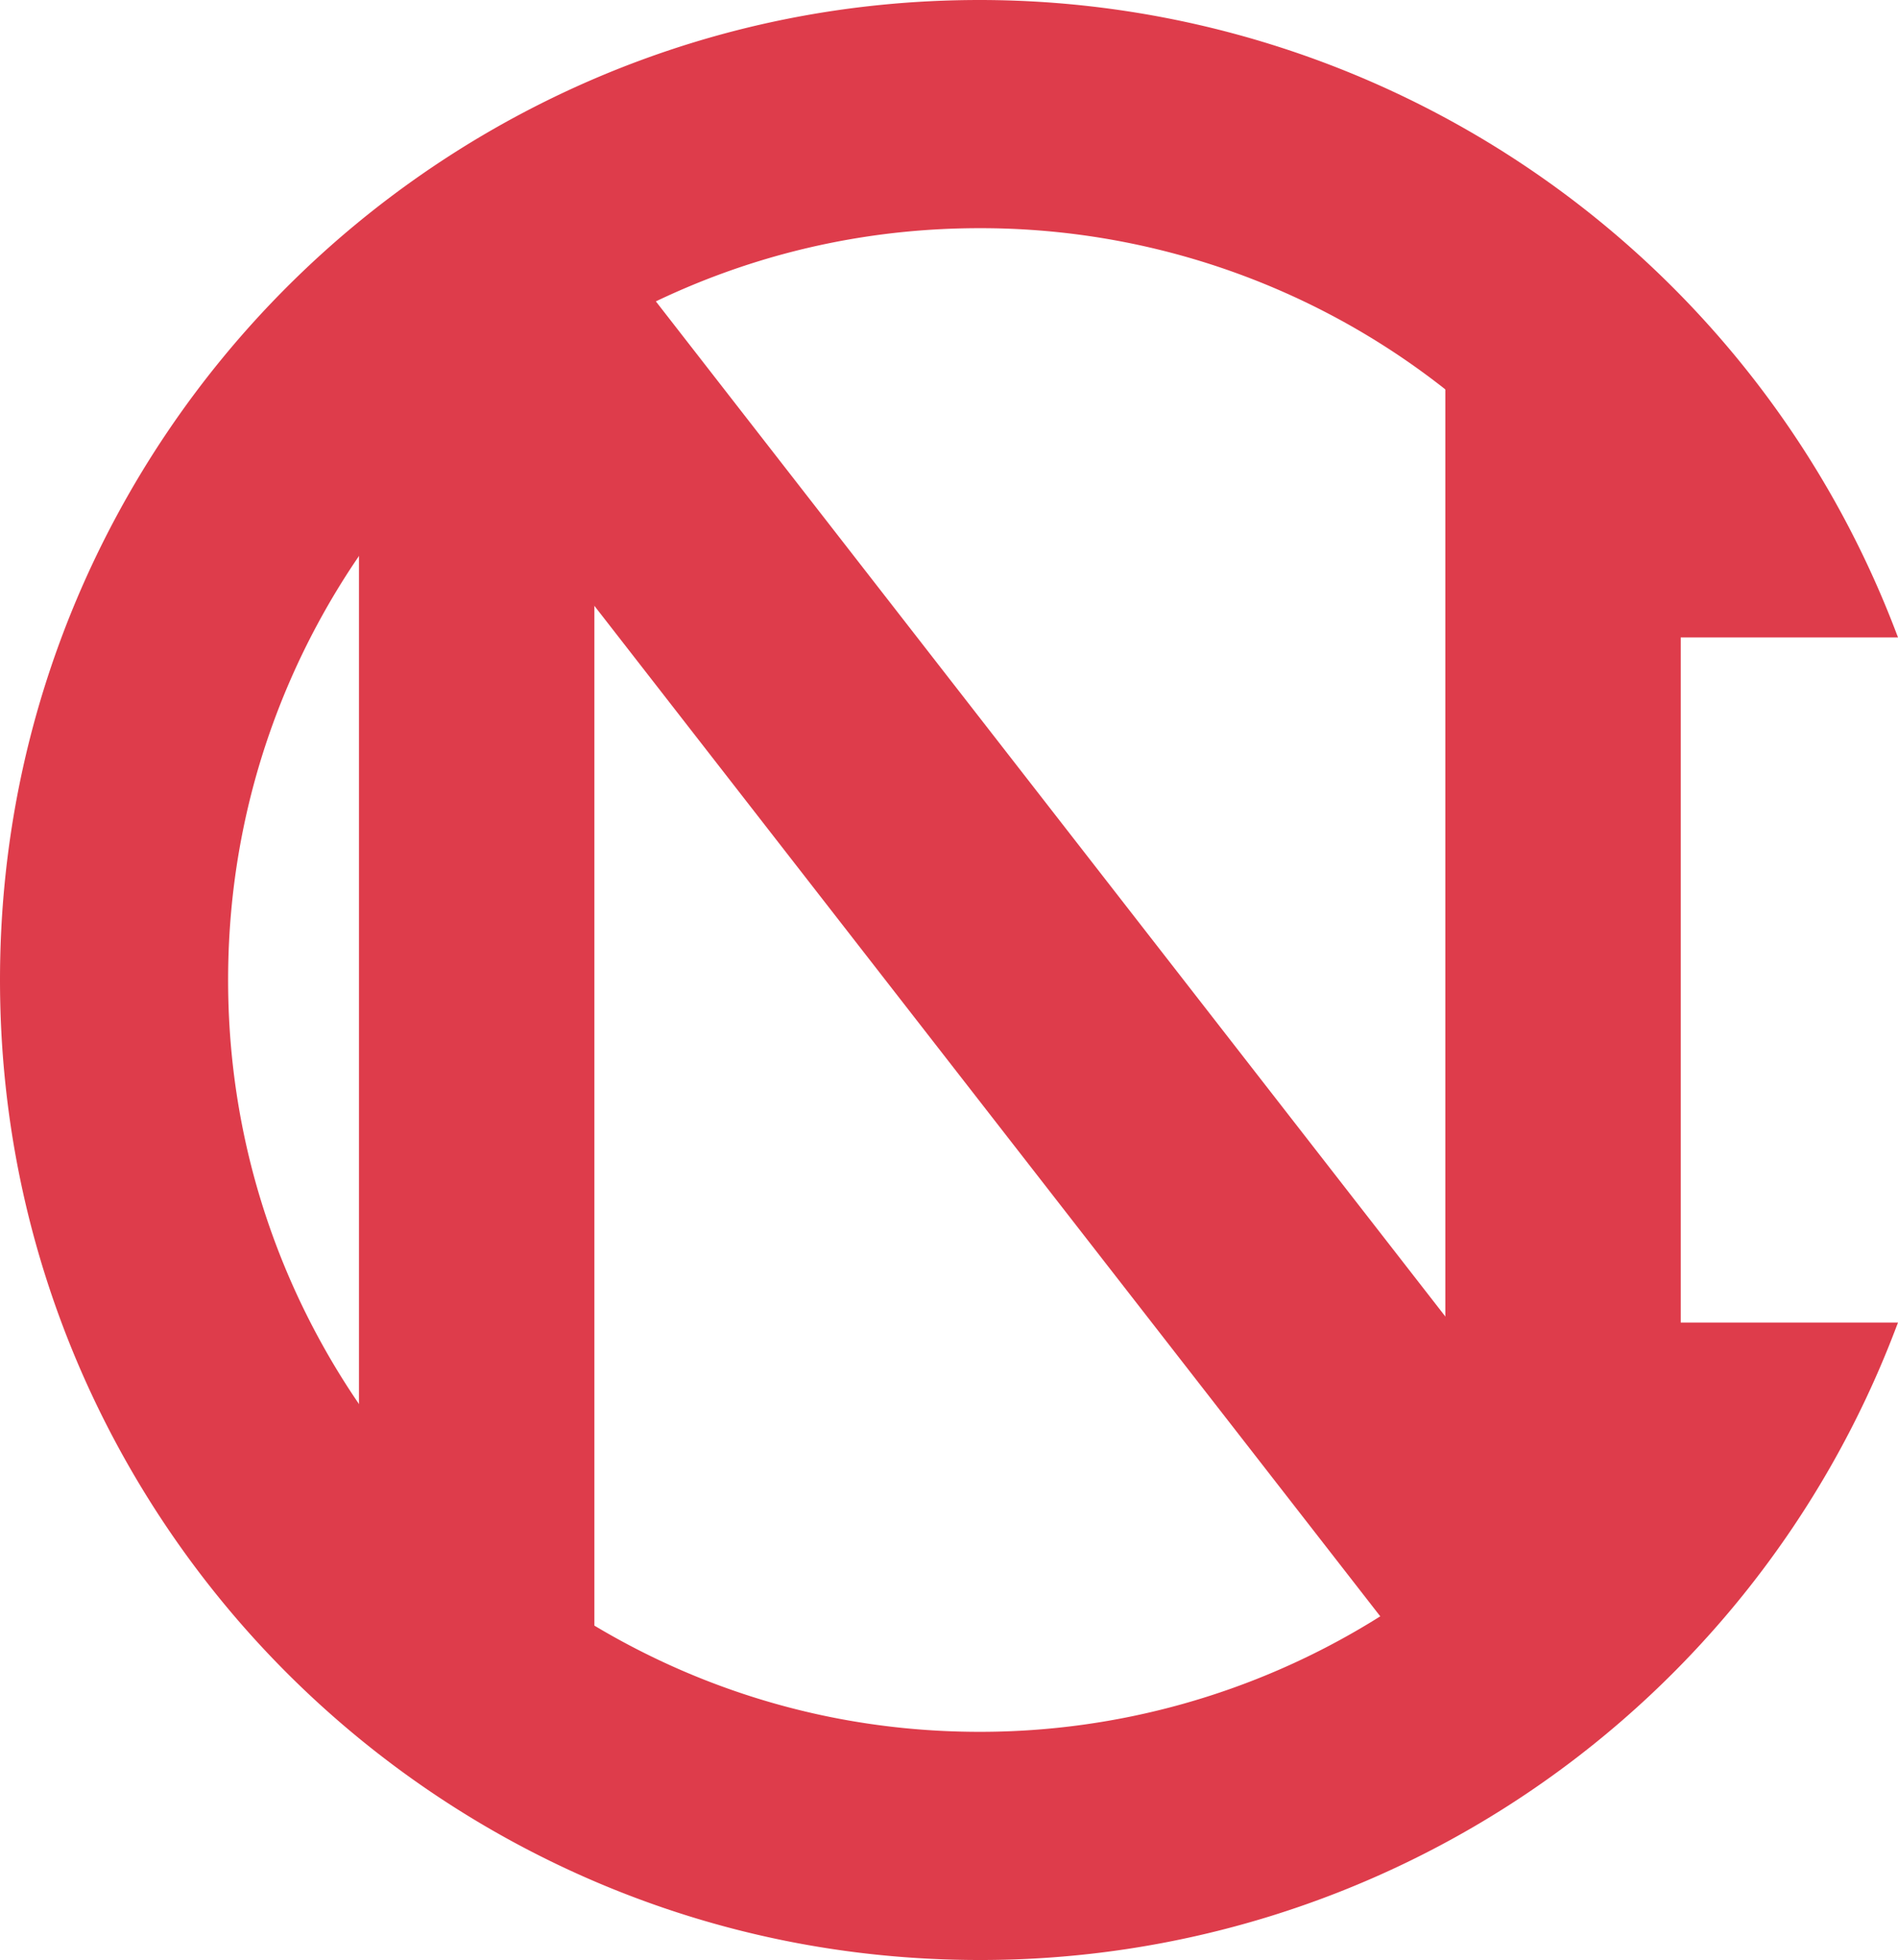 <svg xmlns="http://www.w3.org/2000/svg" viewBox="0 0 2830.1 2921.8"><defs><style>.cls-1{fill:#DE3C4B;}</style></defs><g id="Layer_1" data-name="Layer 1"><path class="cls-1" d="M1493.66,2962c-197.21,0-388.53-38.63-568.65-114.81a1465.18,1465.18,0,0,1-777.44-777.44c-76.18-180.11-114.8-371.43-114.8-568.65s38.62-388.54,114.8-568.65A1465.18,1465.18,0,0,1,925,155C1105.13,78.83,1296.45,40.2,1493.66,40.2a1462.6,1462.6,0,0,1,1364,936.61l5.23,13.59h-371.3l-2.8-5.39a1119,1119,0,0,0-995.1-604.66c-151.3,0-298.08,29.63-436.24,88.07A1124,1124,0,0,0,461,1064.86C402.54,1203,372.91,1349.8,372.91,1501.1s29.63,298.08,88.07,436.25a1124.07,1124.07,0,0,0,596.44,596.44c138.16,58.44,284.94,88.07,436.24,88.07a1120.61,1120.61,0,0,0,995.1-604.67l2.8-5.39h371.3l-5.23,13.59a1459.23,1459.23,0,0,1-1364,936.61Z" transform="translate(-32.77 -40.2)"/></g><g id="Layer_3" data-name="Layer 3"><rect class="cls-1" x="2155.12" y="454.54" width="351.02" height="1736.87"/><rect class="cls-1" x="1410.43" y="308.45" width="351.02" height="2412.94" transform="translate(-628.77 1252.64) rotate(-37.88)"/><rect class="cls-1" x="535.23" y="453.44" width="351.02" height="2012.72"/></g></svg>
